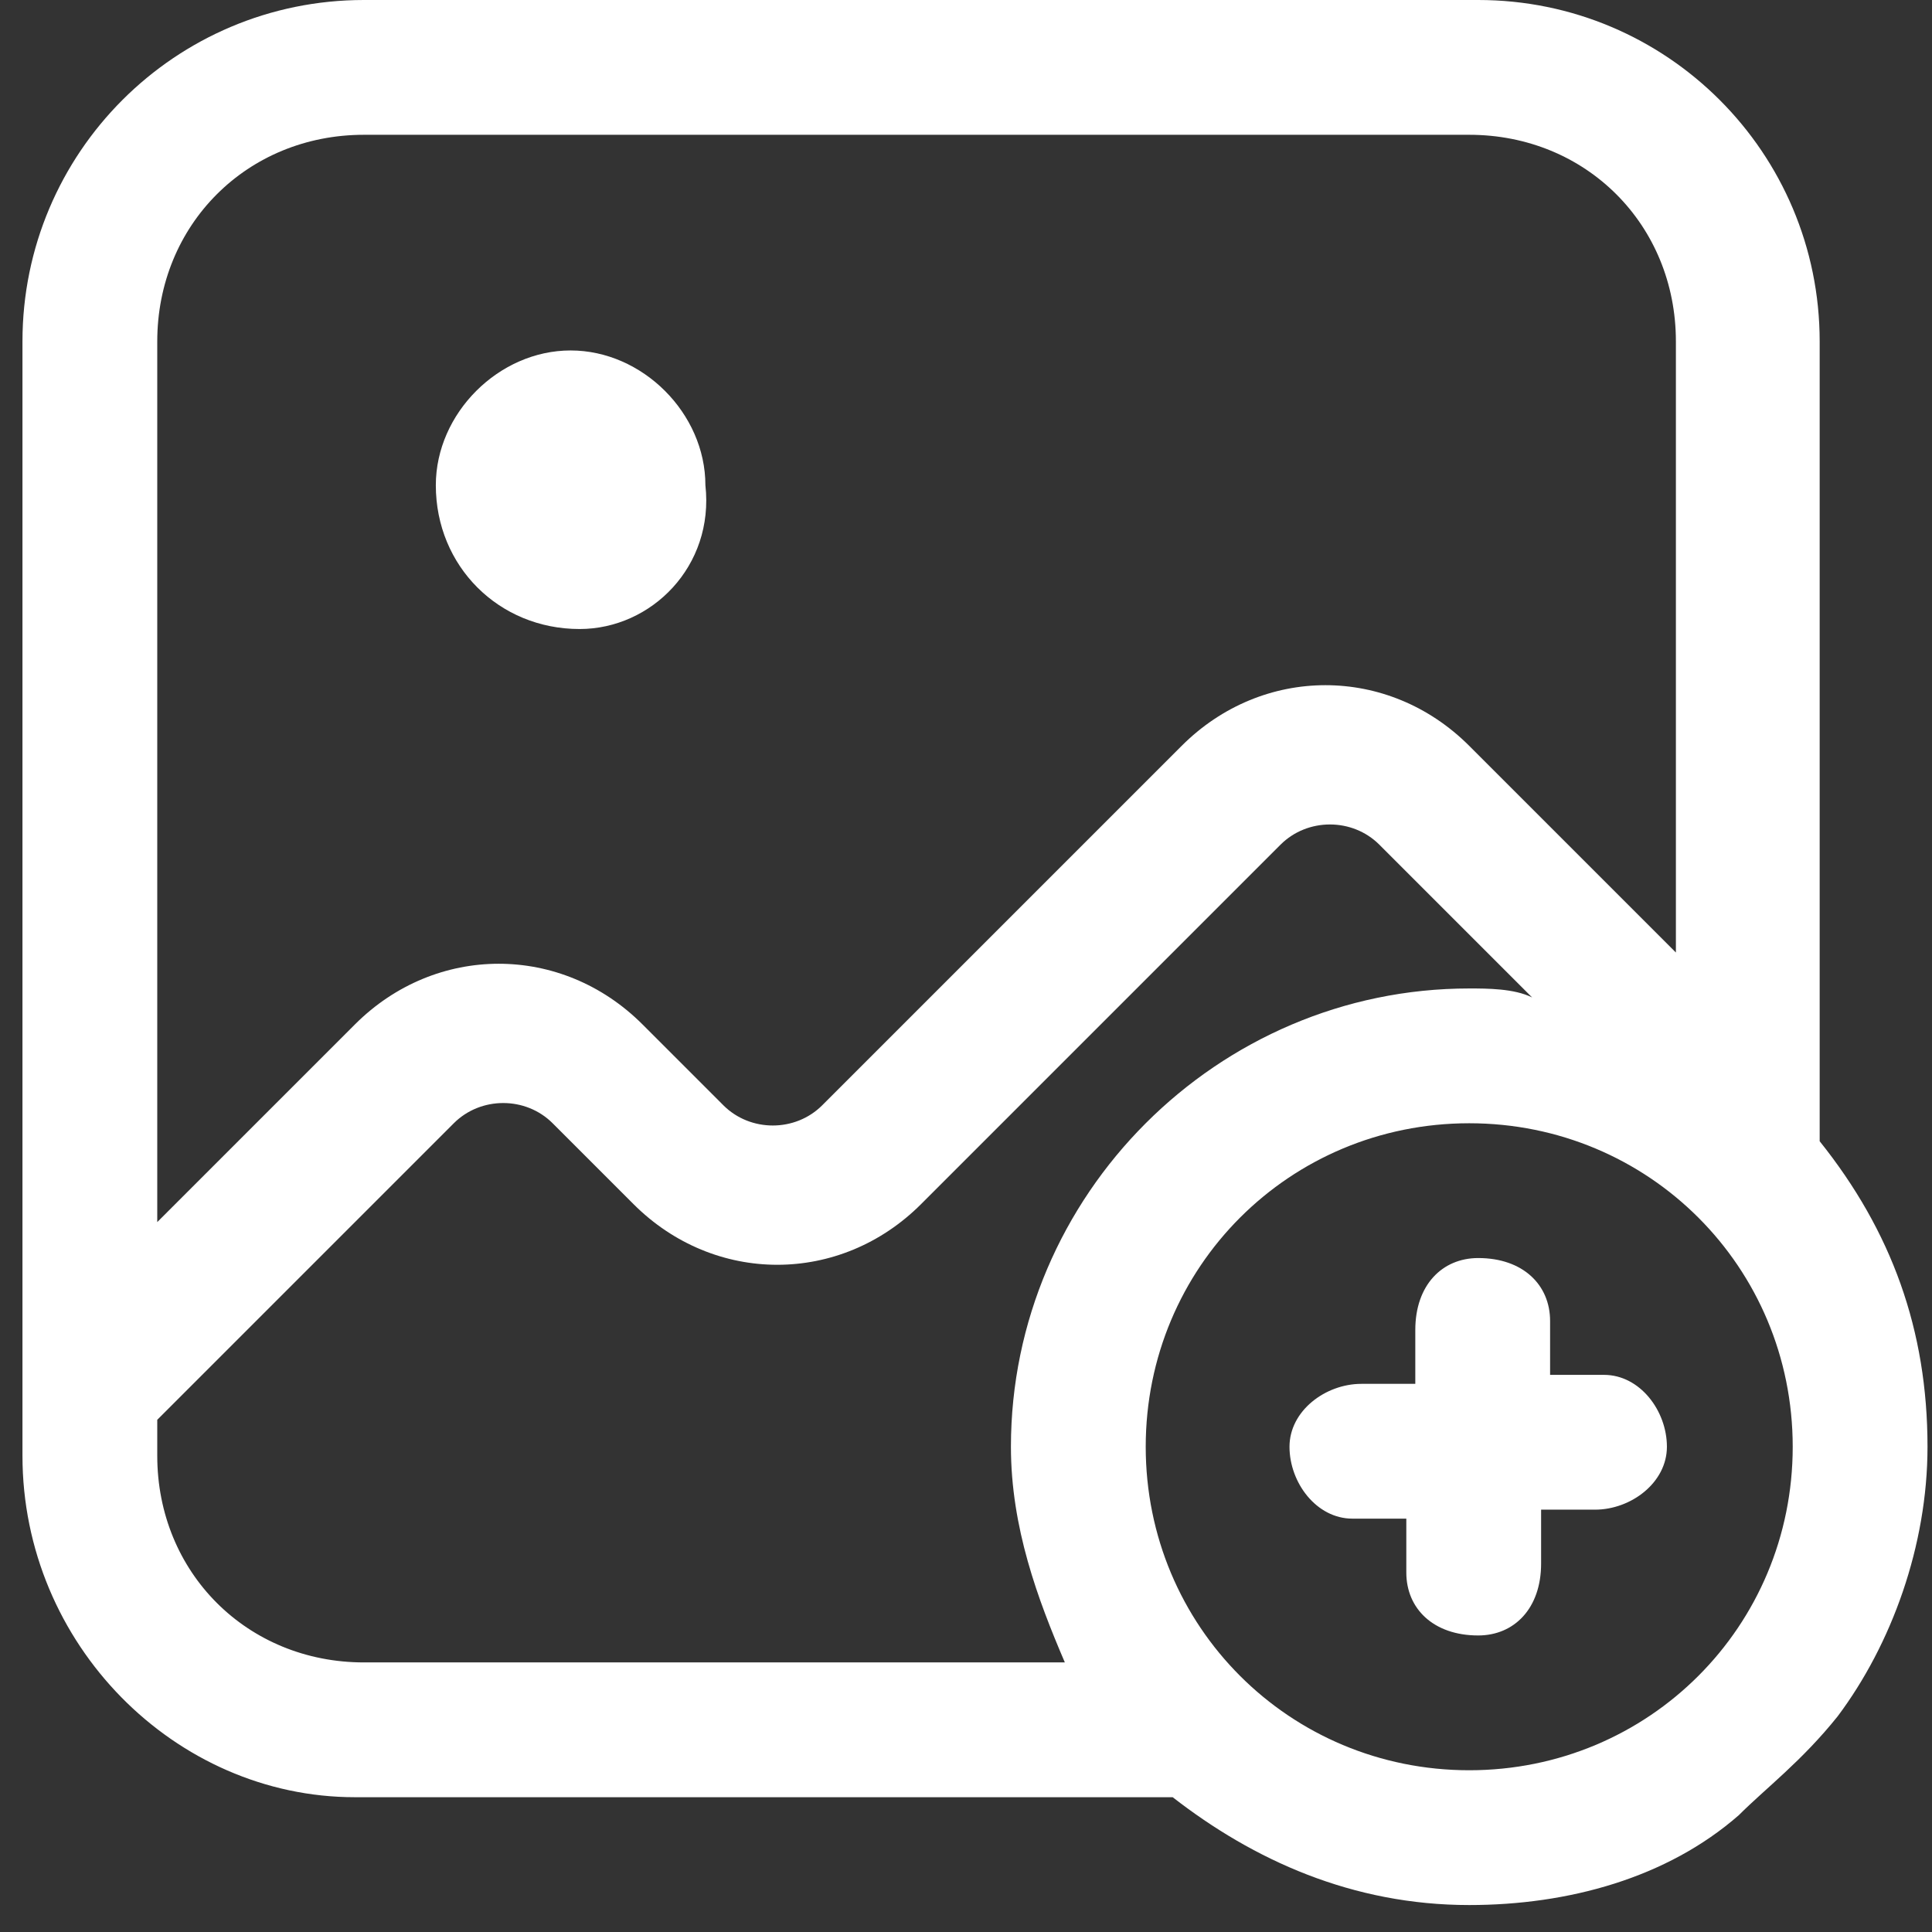 <svg width="43" height="43" viewBox="0 0 43 43" fill="none" xmlns="http://www.w3.org/2000/svg">
<rect x="0" y="0" width="43" height="43" fill="#333333" stroke="none"/>
<path d="M9.7 10.8C9.7 9.2 11.1 7.8 12.7 7.8C14.3 7.8 15.7 9.2 15.7 10.8C15.9 12.6 14.5 14 12.9 14C11.1 14 9.7 12.6 9.7 10.8ZM35.7 30.6H34.5V29.4C34.5 28.6 33.9 28 32.9 28C32.1 28 31.5 28.6 31.5 29.6V30.8H30.3C29.5 30.8 28.7 31.4 28.7 32.2C28.7 33 29.3 33.8 30.1 33.8H31.3V35C31.3 35.8 31.9 36.4 32.9 36.4C33.7 36.4 34.3 35.8 34.3 34.8V33.6H35.5C36.3 33.6 37.1 33 37.1 32.2C37.1 31.4 36.5 30.6 35.7 30.6ZM42.9 32.2C42.9 34.4 42.1 36.6 40.9 38.2C40.1 39.2 39.3 39.8 38.7 40.4C37.1 41.8 34.9 42.4 32.7 42.4C30.1 42.4 27.9 41.4 26.1 40H25.9H7.9C3.9 40 0.5 36.6 0.5 32.4V31V7.6C0.5 3.4 3.9 0 8.1 0H32.9C37.1 0 40.5 3.4 40.5 7.6V25.4C42.1 27.4 42.9 29.6 42.9 32.2ZM3.5 27.2L7.9 22.8C9.7 21 12.5 21 14.3 22.8L16.1 24.6C16.7 25.2 17.7 25.2 18.3 24.6L26.3 16.6C28.1 14.8 30.9 14.8 32.7 16.6L37.3 21.2V7.6C37.3 5 35.3 3 32.7 3H8.1C5.5 3 3.5 5 3.5 7.6V27.2ZM22.5 32.2C22.5 26.6 27.1 22 32.7 22C33.1 22 33.7 22 34.1 22.2L30.7 18.8C30.1 18.2 29.1 18.2 28.5 18.8L20.5 26.8C18.7 28.6 15.9 28.6 14.1 26.8L12.3 25C11.7 24.4 10.7 24.4 10.1 25L3.5 31.6V32.4C3.5 35 5.5 37 8.1 37H23.7C23.1 35.6 22.5 34 22.5 32.2ZM39.9 32.2C39.9 28.2 36.7 25 32.7 25C28.7 25 25.5 28.2 25.5 32.2C25.5 36.2 28.7 39.4 32.7 39.4C36.7 39.4 39.9 36.2 39.9 32.2Z" fill="#ffffff"/>
</svg>
